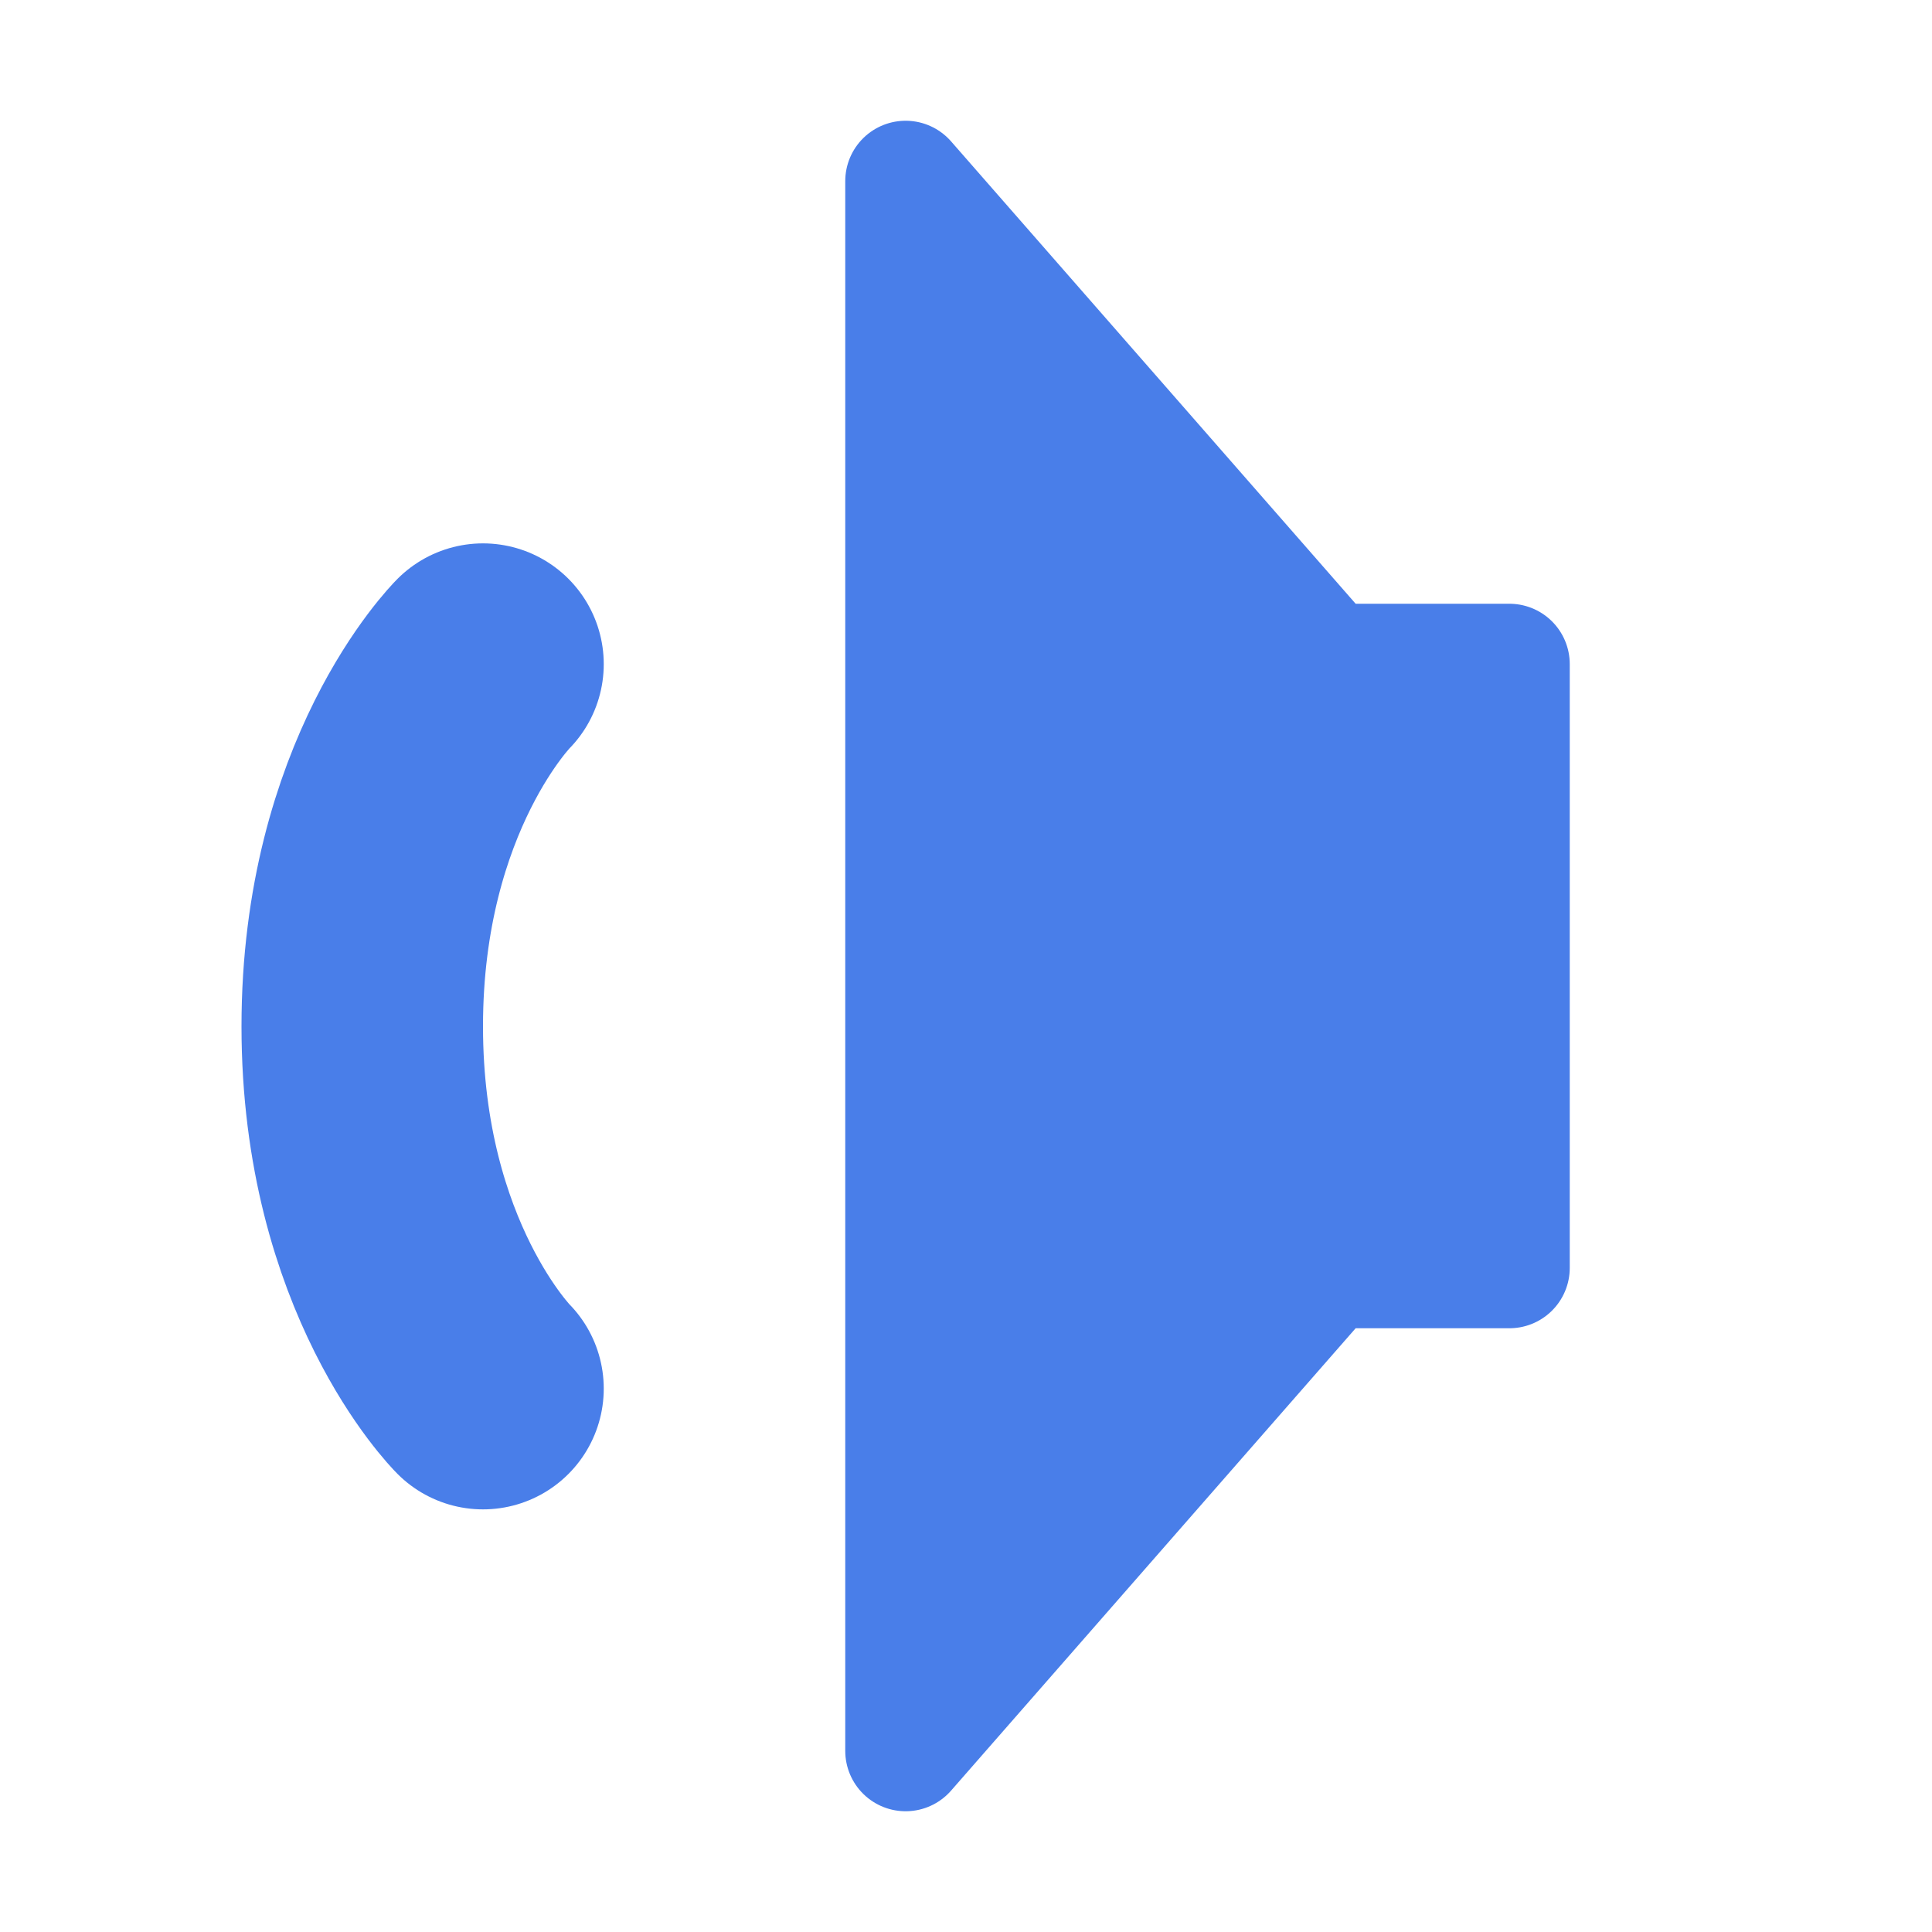 <svg xmlns="http://www.w3.org/2000/svg" width="16" height="16" version="1.1">
 <defs>
  <style id="current-color-scheme" type="text/css">
   .ColorScheme-Text { color:#497ee9; } .ColorScheme-Highlight { color:#4285f4; } .ColorScheme-NeutralText { color:#ff9800; } .ColorScheme-PositiveText { color:#4caf50; } .ColorScheme-NegativeText { color:#f44336; }
  </style>
 </defs>
 <path style="fill:currentColor;stroke:currentColor;stroke-width:1px;stroke-linejoin:round" class="ColorScheme-Text" d="M 7.5,14.5 V 1.5 L 11,5.5 H 12.5 V 10.5 H 11 Z"/>
 <path style="fill:none;stroke:currentColor;stroke-width:2;stroke-linecap:round" class="ColorScheme-Text" d="M 4,11.5 C 4,11.5 3,10.5 3,8.5 3,6.5 4,5.5 4,5.5"/>
</svg>
